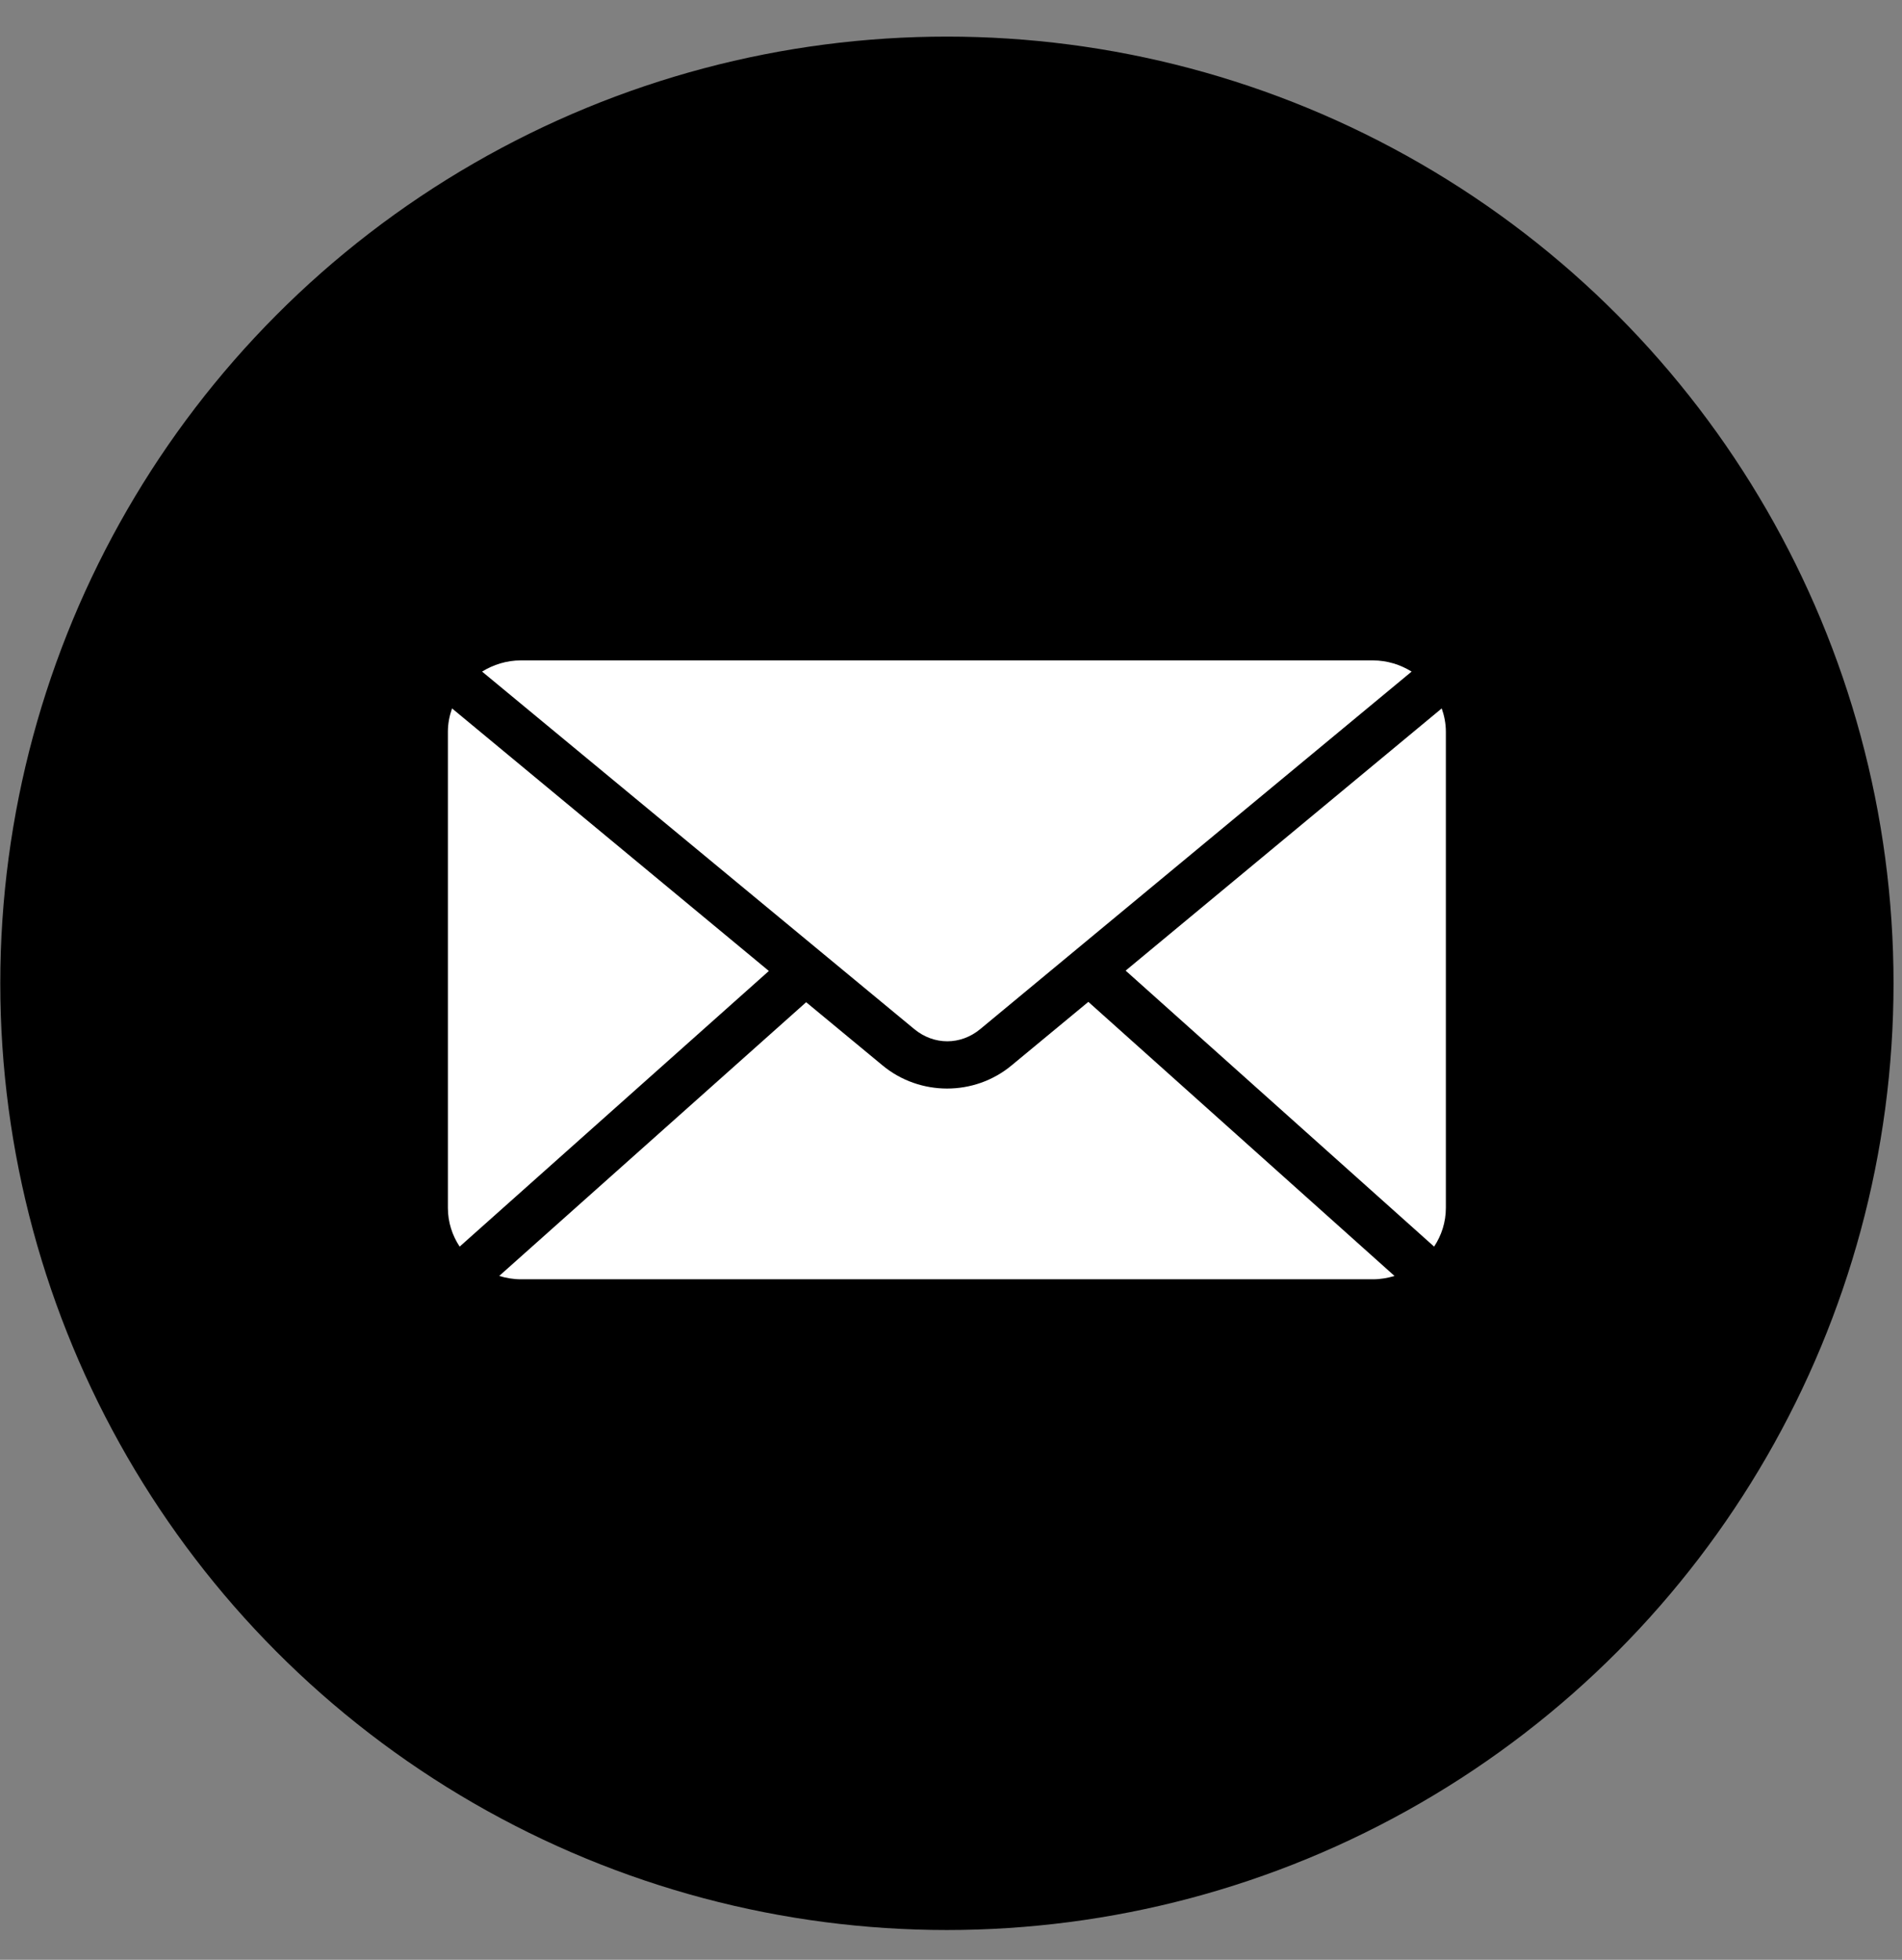 <svg viewBox="0 0 33 34" xmlns="http://www.w3.org/2000/svg">
  <rect x="0" y="0" width="33" height="34" fill="#808080" stroke="none"/>
  <circle cx="16.429" cy="17.059" r="16.424" fill="inherit" />
  <path
    d="M9.038 11.457C8.788 11.457 8.56 11.531 8.364 11.651L15.861 17.852C16.204 18.136 16.667 18.136 17.009 17.852L24.492 11.651C24.297 11.531 24.068 11.457 23.819 11.457H9.038ZM7.843 12.29C7.798 12.418 7.771 12.553 7.771 12.696V20.955C7.771 21.204 7.847 21.433 7.975 21.627L13.34 16.845L7.843 12.29ZM25.014 12.29L19.53 16.839L24.882 21.627C25.01 21.433 25.086 21.204 25.086 20.955V12.696C25.086 12.553 25.059 12.418 25.014 12.29ZM18.883 17.381L17.55 18.484C16.906 19.019 15.958 19.018 15.313 18.484L13.987 17.387L8.661 22.136C8.781 22.172 8.906 22.194 9.038 22.194H23.819C23.951 22.194 24.076 22.172 24.195 22.136L18.883 17.381Z"
    fill="white" />
</svg>